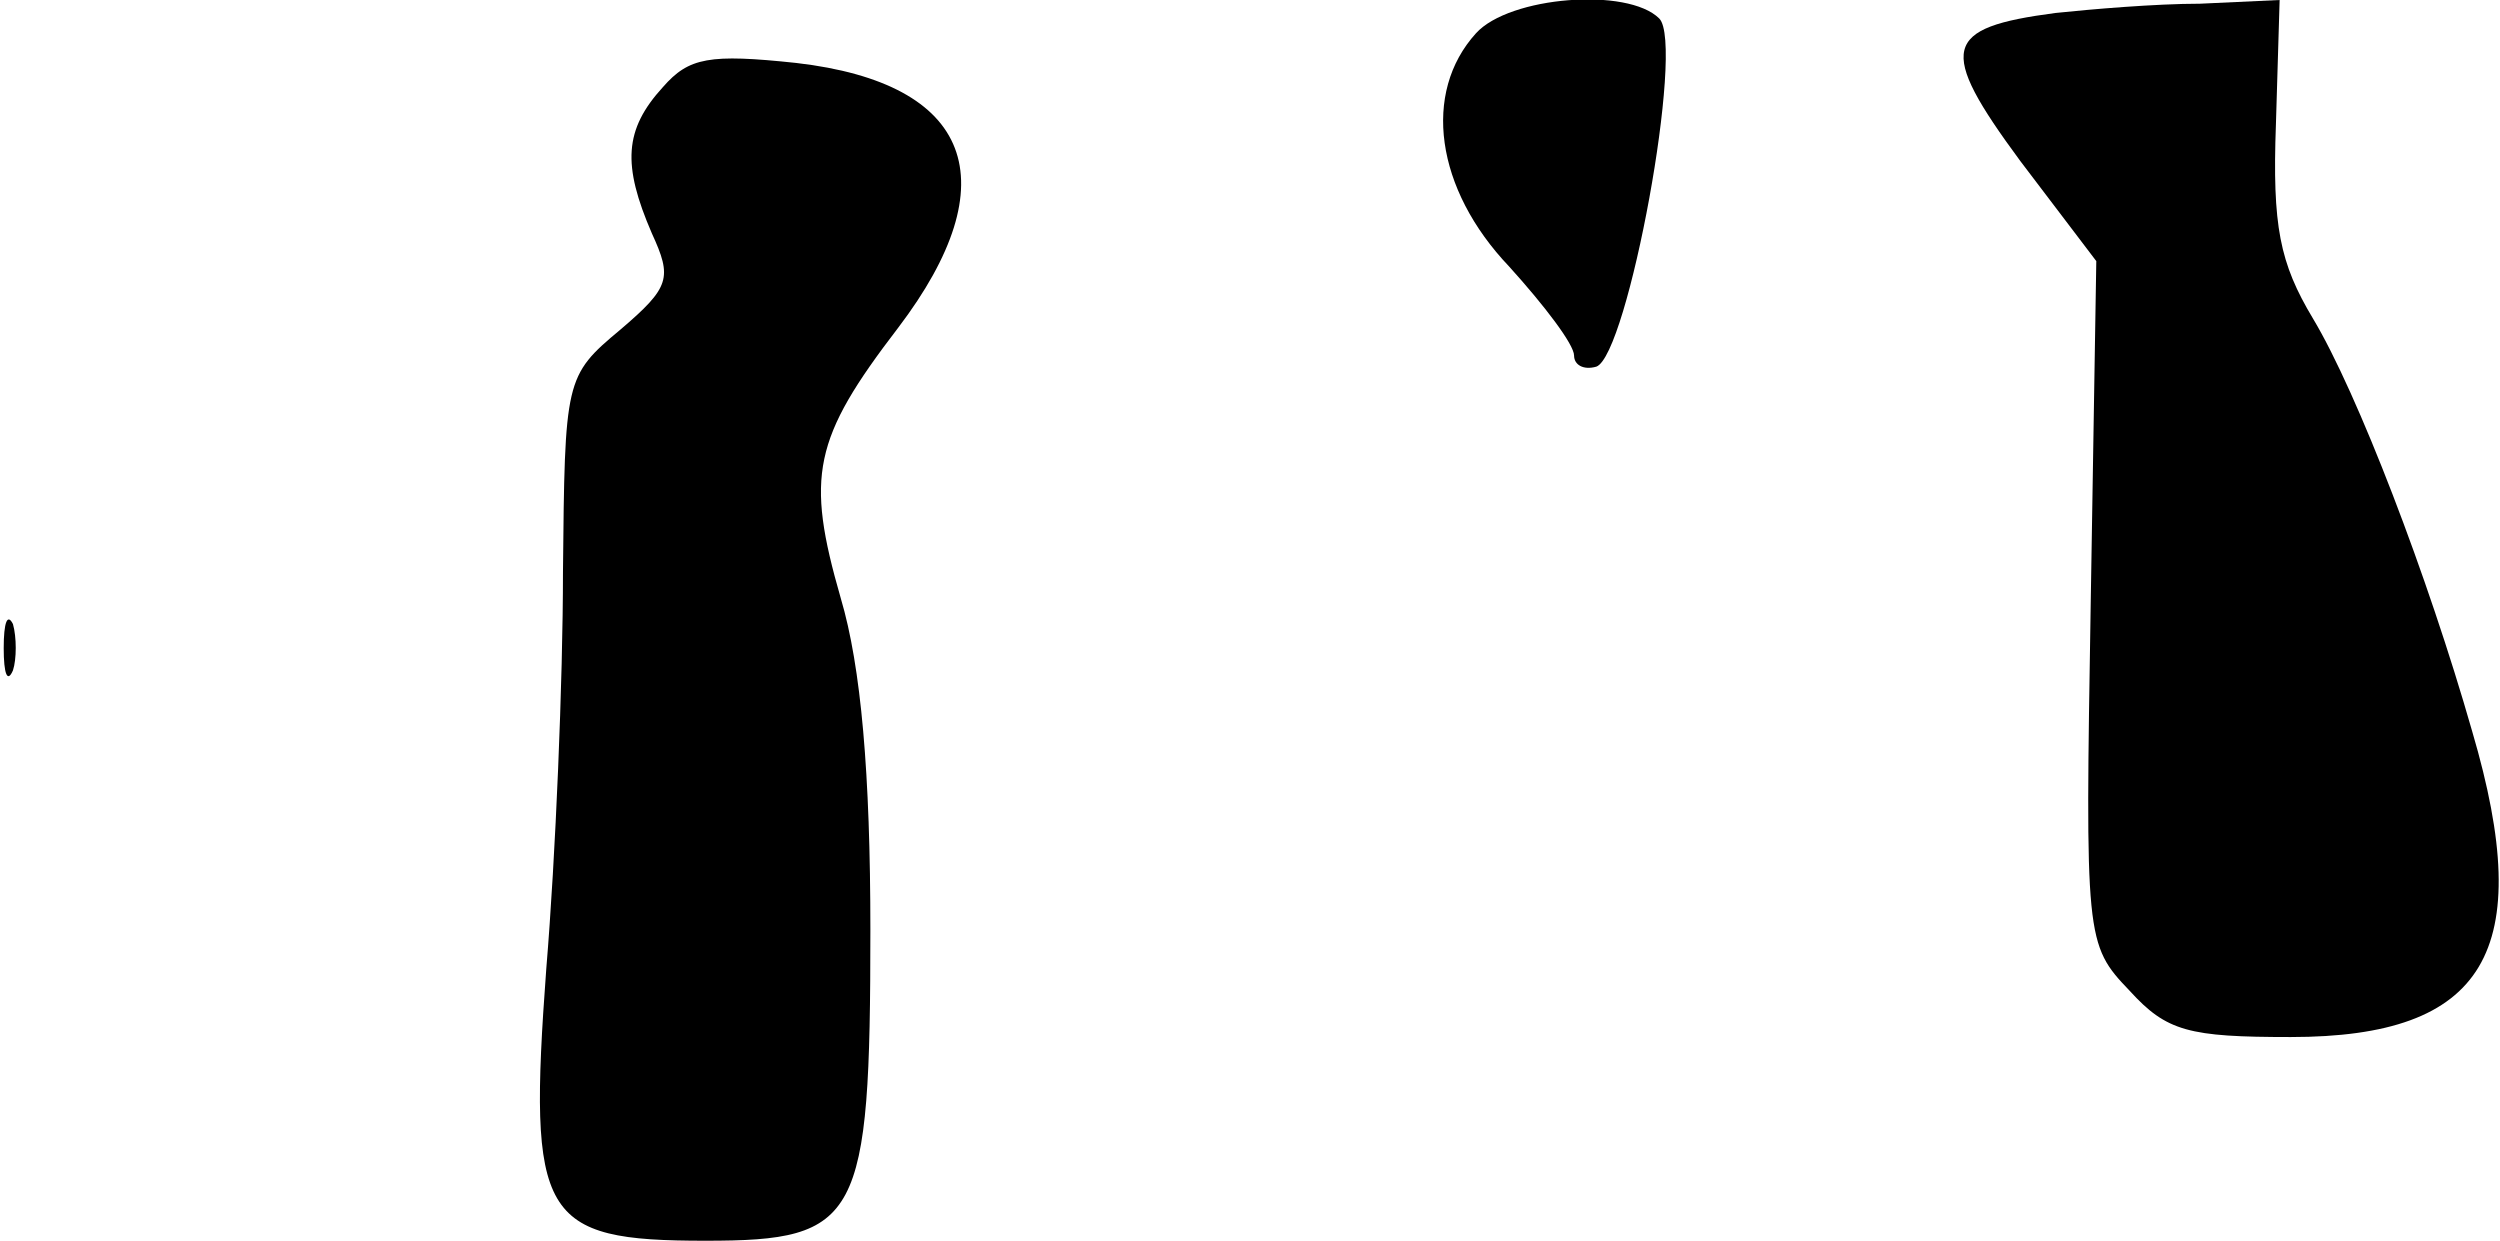 <?xml version="1.0" standalone="no"?>
<!DOCTYPE svg PUBLIC "-//W3C//DTD SVG 20010904//EN"
 "http://www.w3.org/TR/2001/REC-SVG-20010904/DTD/svg10.dtd">
<svg version="1.0" xmlns="http://www.w3.org/2000/svg"
 width="135pt" height="67pt" viewBox="0 0 135 67"
 preserveAspectRatio="xMidYMid meet">
<g transform="translate(0,67) scale(0.1,-0.1)"
fill="#000000" stroke="none">
<path fill="#000000" stroke="none" d="M797 652 c-29 -32 -22 -84 18 -126 19
-21 35 -42 35 -48 0 -5 5 -8 12 -6 17 6 48 174 34 188 -17 17 -81 12 -99 -8z"/>
<path fill="#000000" stroke="none" d="M1110 663 c-61 -8 -64 -19 -19 -80 l41
-54 -3 -184 c-3 -182 -3 -185 21 -210 20 -22 32 -25 87 -25 105 0 133 46 98
165 -24 84 -62 183 -86 223 -18 30 -22 50 -20 105 l2 67 -43 -2 c-24 0 -59 -3
-78 -5z"/>
<path fill="#000000" stroke="none" d="M358 623 c-21 -23 -22 -42 -6 -79 11
-24 10 -29 -17 -52 -30 -25 -30 -27 -31 -131 0 -58 -4 -154 -9 -214 -10 -135
-3 -147 86 -147 83 0 89 11 89 168 0 84 -5 142 -16 179 -19 66 -15 86 31 146
60 79 40 132 -55 143 -47 5 -58 3 -72 -13z"/>
<path fill="#000000" stroke="none" d="M2 320 c0 -14 2 -19 5 -12 2 6 2 18 0
25 -3 6 -5 1 -5 -13z"/>
</g>
</svg>
